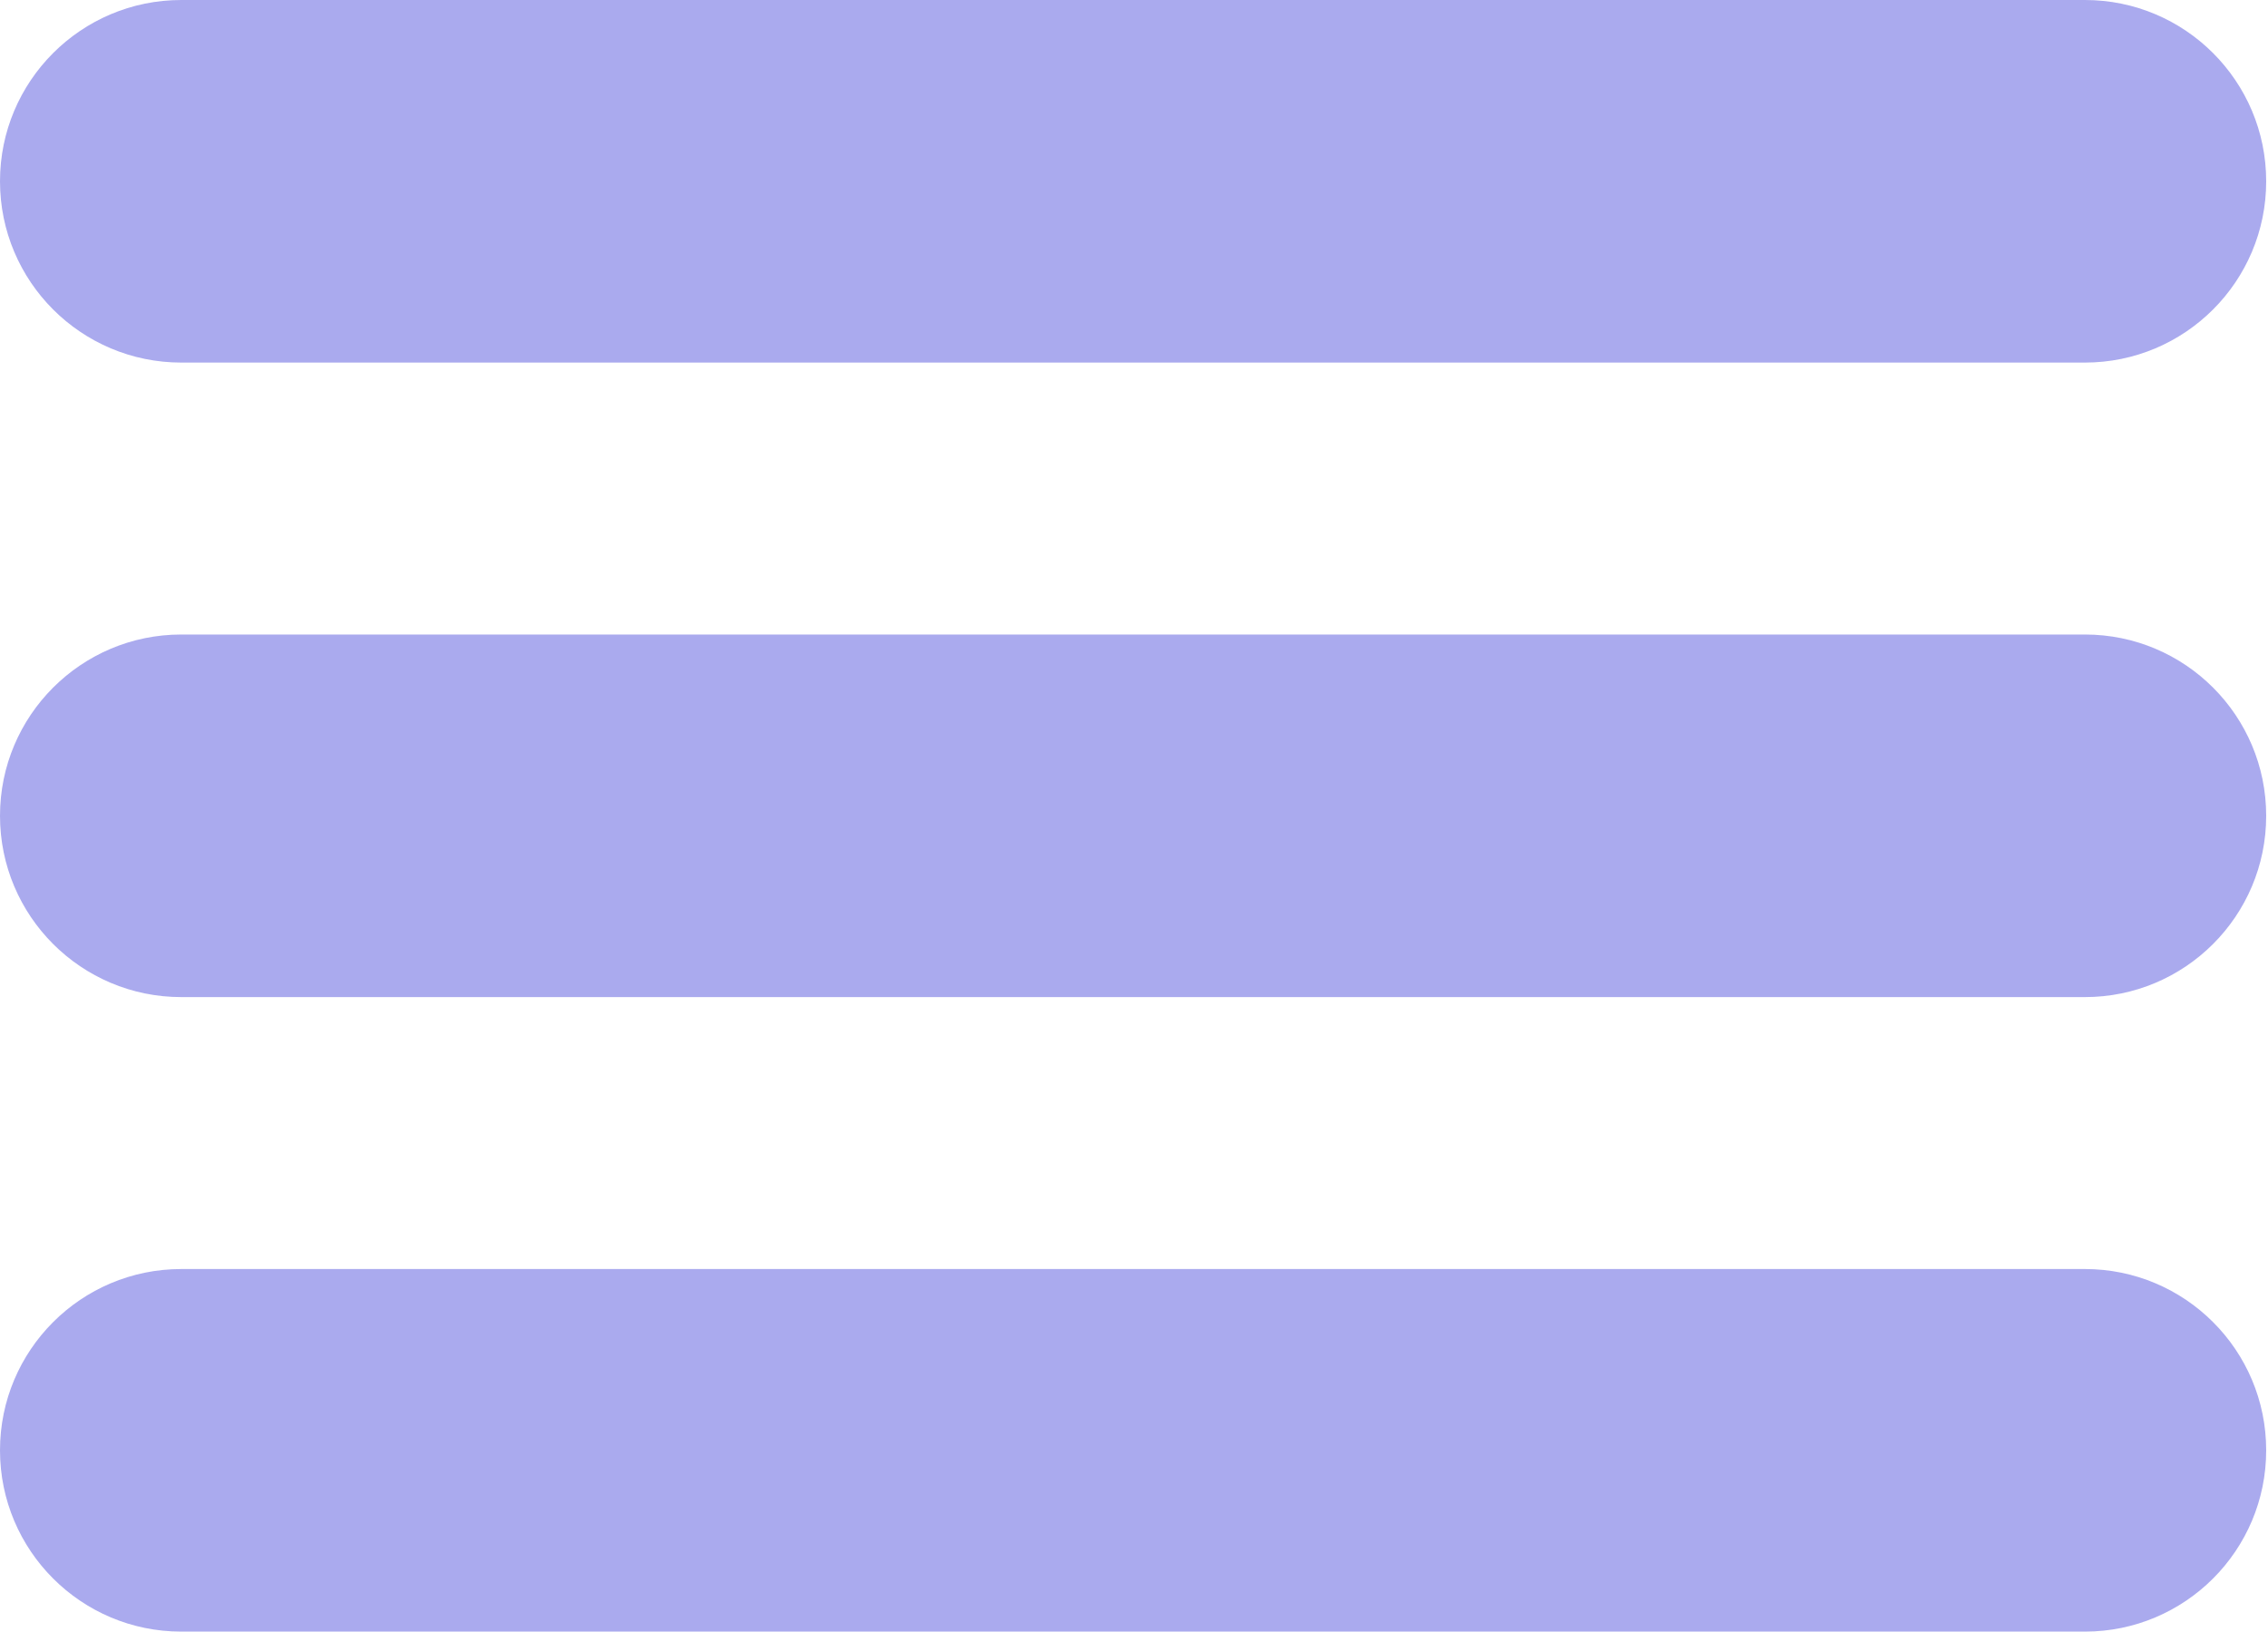 <?xml version="1.0" encoding="UTF-8"?>
<!DOCTYPE svg PUBLIC "-//W3C//DTD SVG 1.1//EN" "http://www.w3.org/Graphics/SVG/1.1/DTD/svg11.dtd">
<svg version="1.1" xmlns="http://www.w3.org/2000/svg" x="0px" y="0px" width="278px" height="200px" viewBox="0 0 278 200">
<path fill="#aae" d="M255.556,155.556H22.222C9.95,155.556,0,165.506,0,177.777C0,190.05,9.95,200,22.222,200h233.333  c12.271,0,22.222-9.95,22.222-22.223C277.777,165.506,267.827,155.556,255.556,155.556 M22.222,44.444h233.333  c12.271,0,22.222-9.95,22.222-22.222S267.827,0,255.556,0H22.222C9.95,0,0,9.95,0,22.222S9.95,44.444,22.222,44.444 M255.556,77.778  H22.222C9.95,77.778,0,87.728,0,100c0,12.272,9.95,22.223,22.222,22.223h233.333c12.271,0,22.222-9.95,22.222-22.223  C277.777,87.728,267.827,77.778,255.556,77.778"/>
</svg>